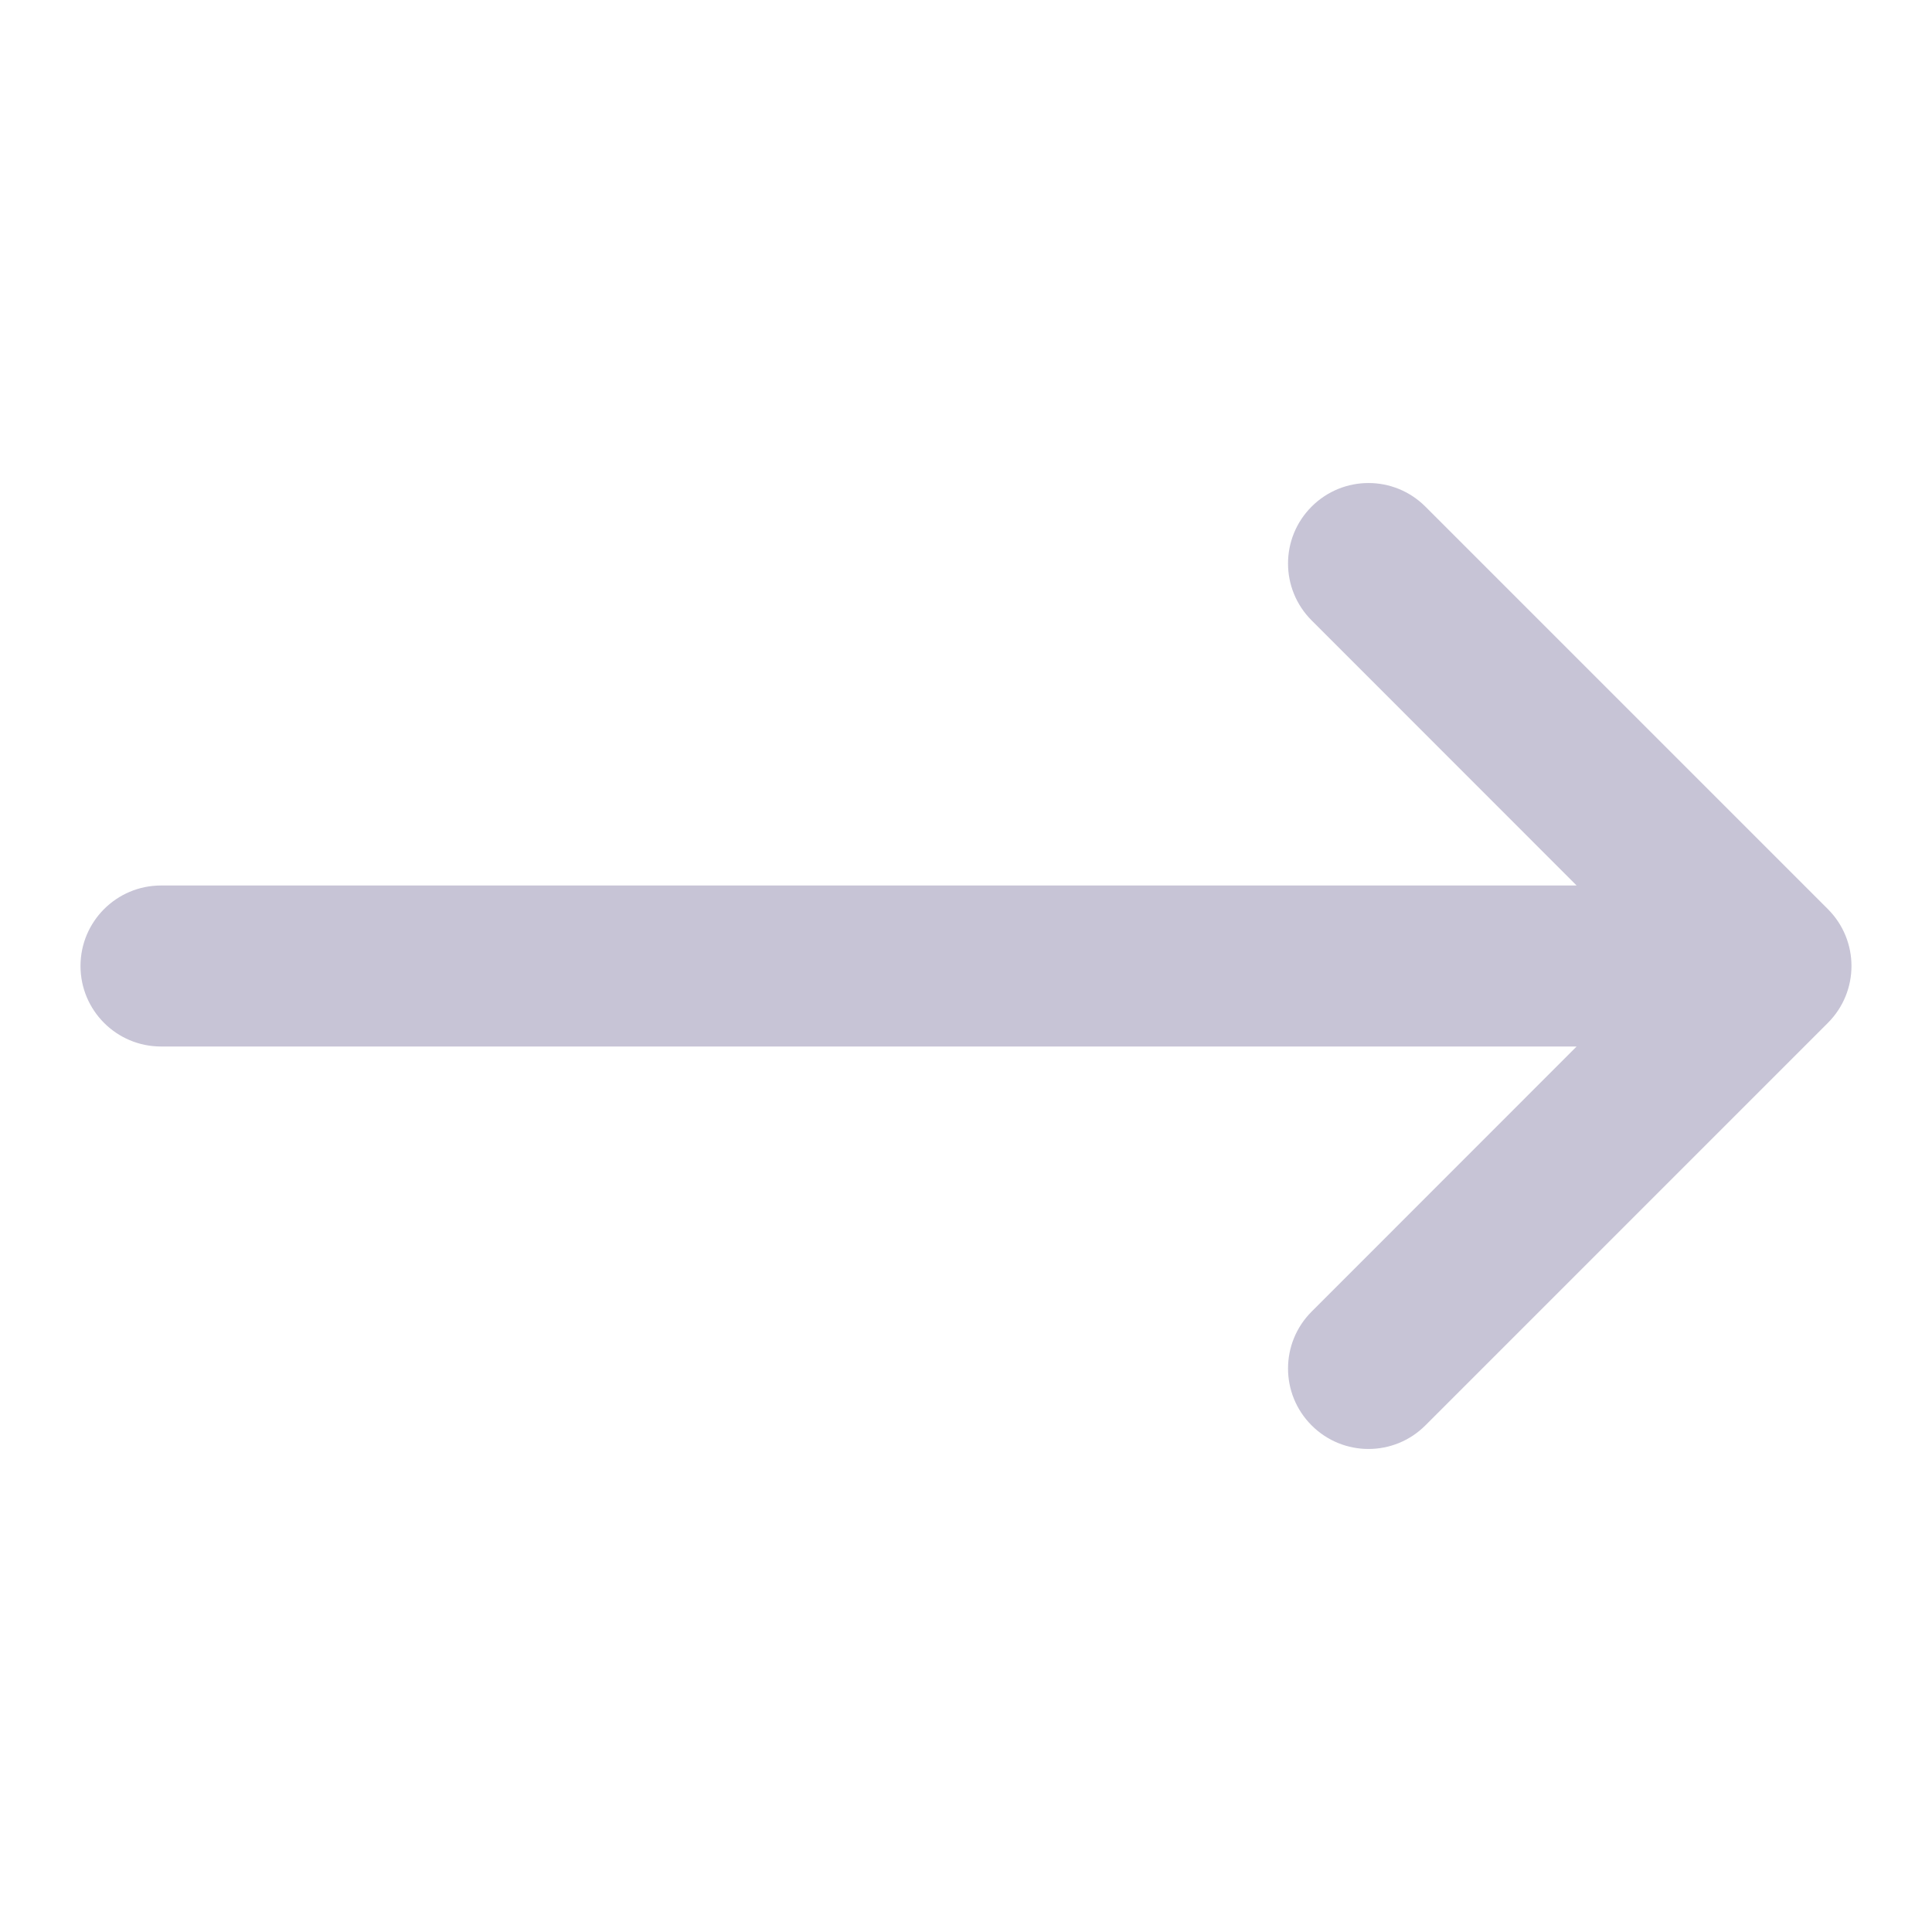 <svg width="18" height="18" viewBox="0 0 18 18" fill="none" xmlns="http://www.w3.org/2000/svg">
<path d="M12.22 12.22C11.927 12.513 11.927 12.987 12.22 13.28C12.513 13.573 12.987 13.573 13.28 13.28L17.03 9.53C17.323 9.237 17.323 8.763 17.03 8.47L13.28 4.72C12.987 4.427 12.513 4.427 12.22 4.72C11.927 5.013 11.927 5.487 12.22 5.78L14.689 8.25H1.5C1.086 8.25 0.75 8.586 0.75 9C0.75 9.414 1.086 9.75 1.5 9.75H14.689L12.22 12.22Z" fill="#C7C4D6"/>
</svg>
